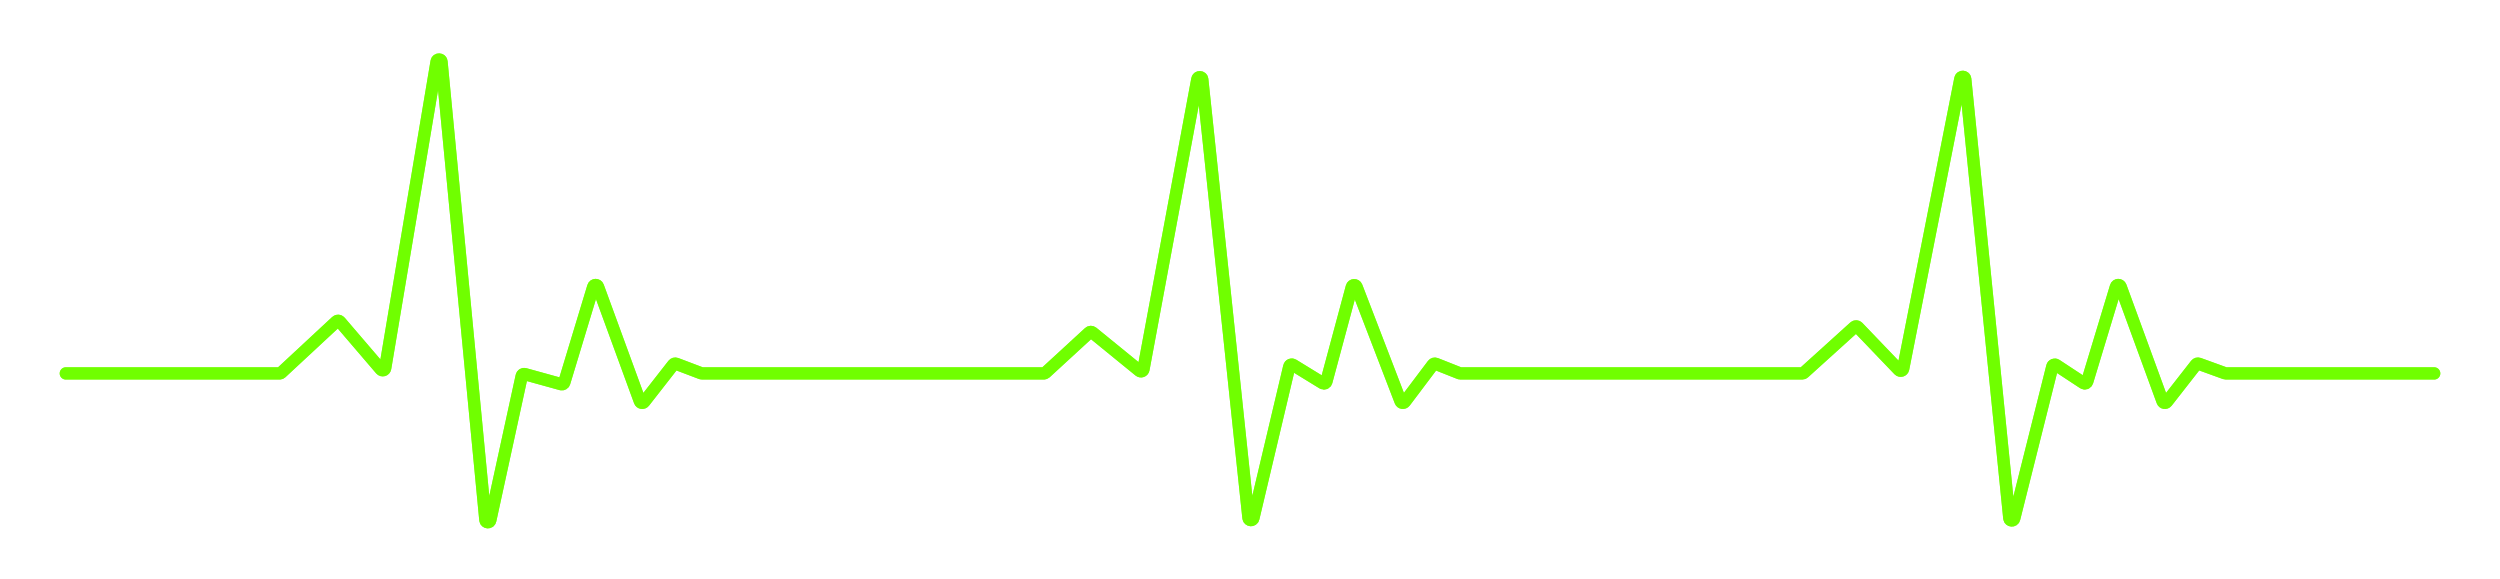 <svg width="203" height="47" viewBox="0 0 203 47" fill="none" xmlns="http://www.w3.org/2000/svg">
<path d="M5.346 30.321H22.698C22.748 30.321 22.797 30.302 22.834 30.268L27.317 26.101C27.4 26.024 27.531 26.031 27.605 26.118L30.926 29.996C31.036 30.125 31.247 30.067 31.275 29.899L35.454 4.998C35.493 4.768 35.828 4.78 35.85 5.013L39.414 42.226C39.436 42.454 39.76 42.473 39.809 42.25L42.364 30.528C42.389 30.416 42.502 30.347 42.613 30.378L45.573 31.197C45.678 31.226 45.786 31.166 45.818 31.062L48.174 23.284C48.229 23.1 48.487 23.093 48.553 23.273L51.959 32.582C52.013 32.729 52.207 32.76 52.304 32.636L54.673 29.602C54.727 29.533 54.82 29.507 54.902 29.538L56.932 30.308C56.955 30.317 56.979 30.321 57.003 30.321H84.758C84.808 30.321 84.856 30.302 84.893 30.269L88.444 27.005C88.517 26.937 88.628 26.934 88.705 26.997L92.523 30.108C92.641 30.204 92.819 30.139 92.847 29.99L97.226 6.43C97.269 6.203 97.598 6.216 97.622 6.445L101.377 42.055C101.401 42.279 101.719 42.299 101.771 42.081L104.692 29.755C104.724 29.622 104.876 29.559 104.992 29.631L107.401 31.109C107.515 31.179 107.664 31.12 107.699 30.991L109.768 23.304C109.819 23.117 110.079 23.103 110.148 23.284L113.725 32.583C113.781 32.73 113.977 32.757 114.071 32.632L116.349 29.608C116.403 29.536 116.498 29.509 116.582 29.542L118.512 30.307C118.535 30.317 118.56 30.321 118.585 30.321H146.339C146.389 30.321 146.437 30.303 146.474 30.27L150.582 26.554C150.662 26.481 150.786 26.486 150.861 26.564L154.195 30.044C154.307 30.16 154.504 30.103 154.536 29.944L159.181 6.399C159.225 6.173 159.553 6.189 159.576 6.418L163.158 42.083C163.18 42.306 163.496 42.329 163.551 42.112L166.651 29.759C166.685 29.626 166.84 29.565 166.955 29.641L169.178 31.102C169.289 31.176 169.44 31.121 169.479 30.993L171.814 23.284C171.869 23.1 172.127 23.093 172.193 23.273L175.599 32.582C175.653 32.729 175.847 32.76 175.944 32.636L178.315 29.601C178.368 29.532 178.459 29.506 178.54 29.536L180.669 30.309C180.691 30.317 180.714 30.321 180.738 30.321H197.654" stroke="#70FF00" stroke-linecap="round"/>
<g opacity="0.7" filter="url(#filter0_f_355:194)">
<path d="M5.346 30.321H22.698C22.748 30.321 22.797 30.302 22.834 30.268L27.317 26.101C27.4 26.024 27.531 26.031 27.605 26.118L30.926 29.996C31.036 30.125 31.247 30.067 31.275 29.899L35.454 4.998C35.493 4.768 35.828 4.78 35.85 5.013L39.414 42.226C39.436 42.454 39.76 42.473 39.809 42.25L42.364 30.528C42.389 30.416 42.502 30.347 42.613 30.378L45.573 31.197C45.678 31.226 45.786 31.166 45.818 31.062L48.174 23.284C48.229 23.1 48.487 23.093 48.553 23.273L51.959 32.582C52.013 32.729 52.207 32.76 52.304 32.636L54.673 29.602C54.727 29.533 54.82 29.507 54.902 29.538L56.932 30.308C56.955 30.317 56.979 30.321 57.003 30.321H84.758C84.808 30.321 84.856 30.302 84.893 30.269L88.444 27.005C88.517 26.937 88.628 26.934 88.705 26.997L92.523 30.108C92.641 30.204 92.819 30.139 92.847 29.99L97.226 6.43C97.269 6.203 97.598 6.216 97.622 6.445L101.377 42.055C101.401 42.279 101.719 42.299 101.771 42.081L104.692 29.755C104.724 29.622 104.876 29.559 104.992 29.631L107.401 31.109C107.515 31.179 107.664 31.12 107.699 30.991L109.768 23.304C109.819 23.117 110.079 23.103 110.148 23.284L113.725 32.583C113.781 32.73 113.977 32.757 114.071 32.632L116.349 29.608C116.403 29.536 116.498 29.509 116.582 29.542L118.512 30.307C118.535 30.317 118.56 30.321 118.585 30.321H146.339C146.389 30.321 146.437 30.303 146.474 30.27L150.582 26.554C150.662 26.481 150.786 26.486 150.861 26.564L154.195 30.044C154.307 30.16 154.504 30.103 154.536 29.944L159.181 6.399C159.225 6.173 159.553 6.189 159.576 6.418L163.158 42.083C163.18 42.306 163.496 42.329 163.551 42.112L166.651 29.759C166.685 29.626 166.84 29.565 166.955 29.641L169.178 31.102C169.289 31.176 169.44 31.121 169.479 30.993L171.814 23.284C171.869 23.1 172.127 23.093 172.193 23.273L175.599 32.582C175.653 32.729 175.847 32.76 175.944 32.636L178.315 29.601C178.368 29.532 178.459 29.506 178.54 29.536L180.669 30.309C180.691 30.317 180.714 30.321 180.738 30.321H197.654" stroke="#70FF00" stroke-linecap="round"/>
</g>
<defs>
<filter id="filter0_f_355:194" x="0.846" y="0.332" width="201.308" height="46.576" filterUnits="userSpaceOnUse" color-interpolation-filters="sRGB">
<feFlood flood-opacity="0" result="BackgroundImageFix"/>
<feBlend mode="normal" in="SourceGraphic" in2="BackgroundImageFix" result="shape"/>
<feGaussianBlur stdDeviation="2" result="effect1_foregroundBlur_355:194"/>
</filter>
</defs>
</svg>
